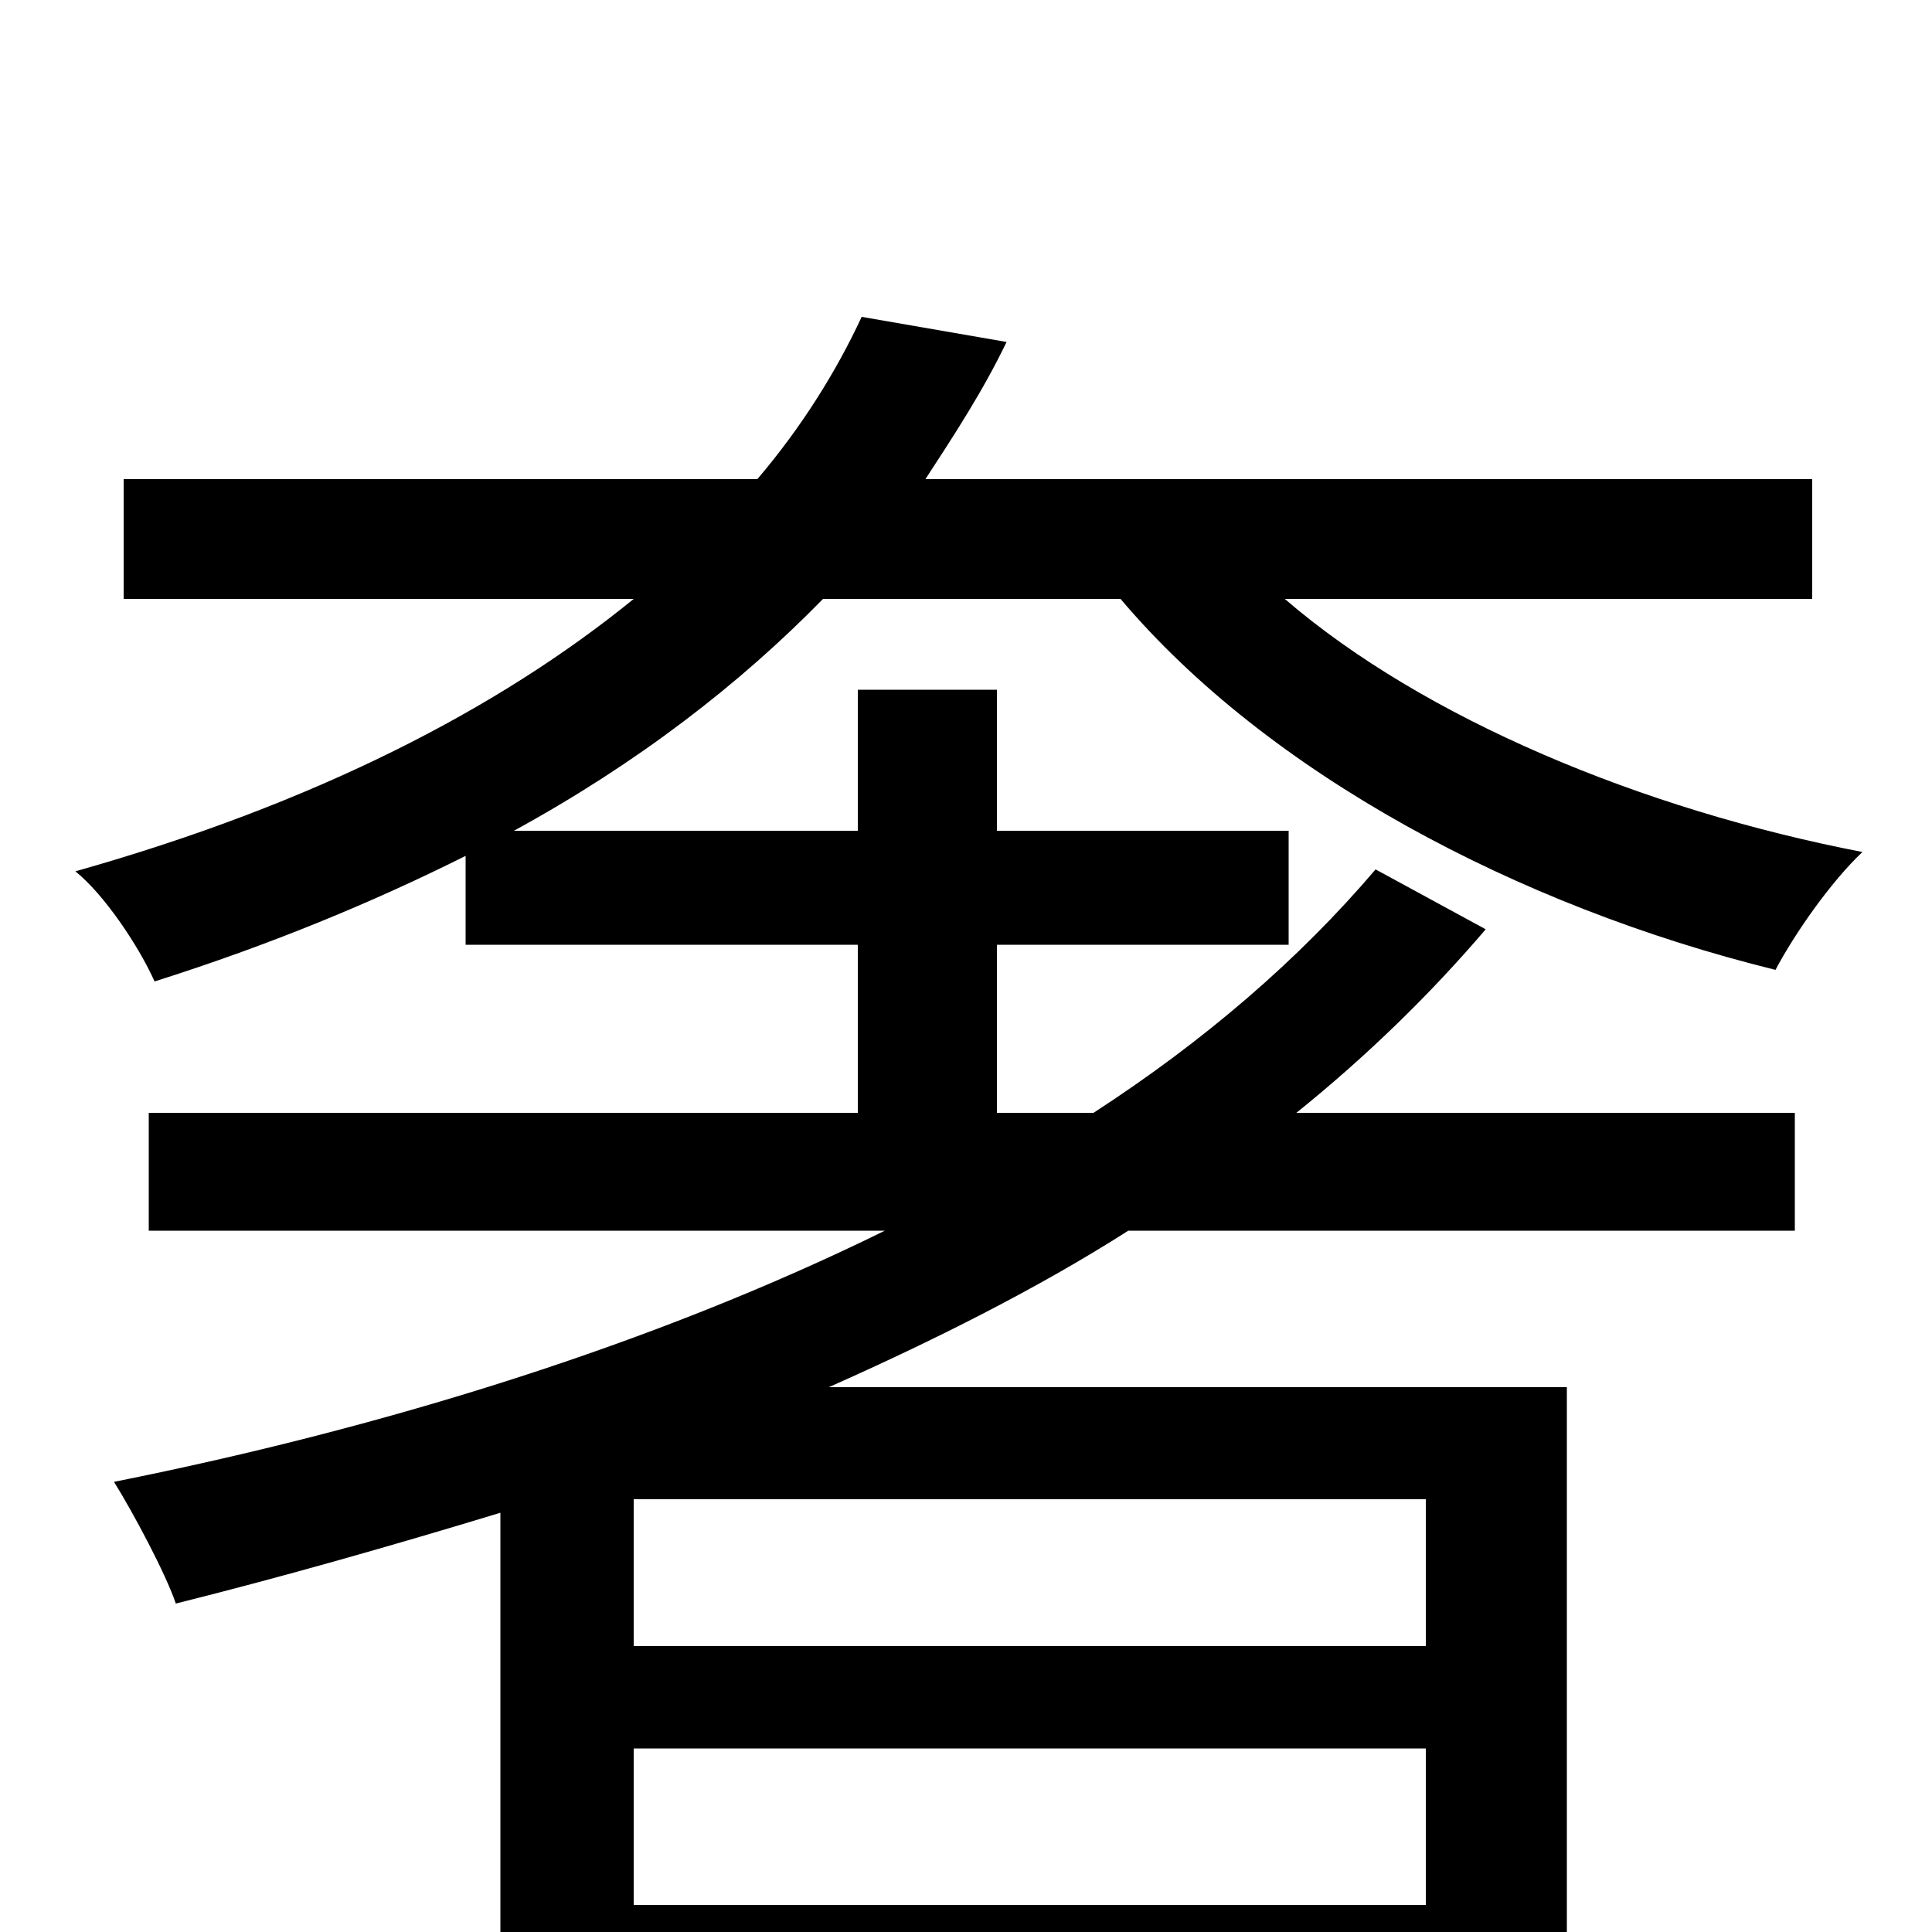<svg xmlns="http://www.w3.org/2000/svg" viewBox="0 -1000 1000 1000">
	<path fill="#000000" d="M738 -148H328V-224H738ZM328 -14V-95H738V-14ZM580 -690C656 -600 785 -531 919 -498C929 -517 948 -544 964 -559C850 -581 737 -628 665 -690H938V-752H479C494 -775 509 -798 521 -823L446 -836C433 -808 415 -779 392 -752H64V-690H328C258 -633 163 -584 39 -549C54 -537 72 -510 80 -492C140 -511 193 -533 241 -557V-511H444V-424H77V-363H458C338 -304 199 -261 59 -233C69 -217 86 -185 91 -170C147 -184 203 -200 259 -217V78H328V46H738V78H811V-282H429C483 -306 537 -333 584 -363H929V-424H671C707 -453 740 -485 769 -519L712 -550C672 -503 623 -461 566 -424H516V-511H667V-570H516V-643H444V-570H266C330 -605 383 -646 426 -690Z"/>
</svg>